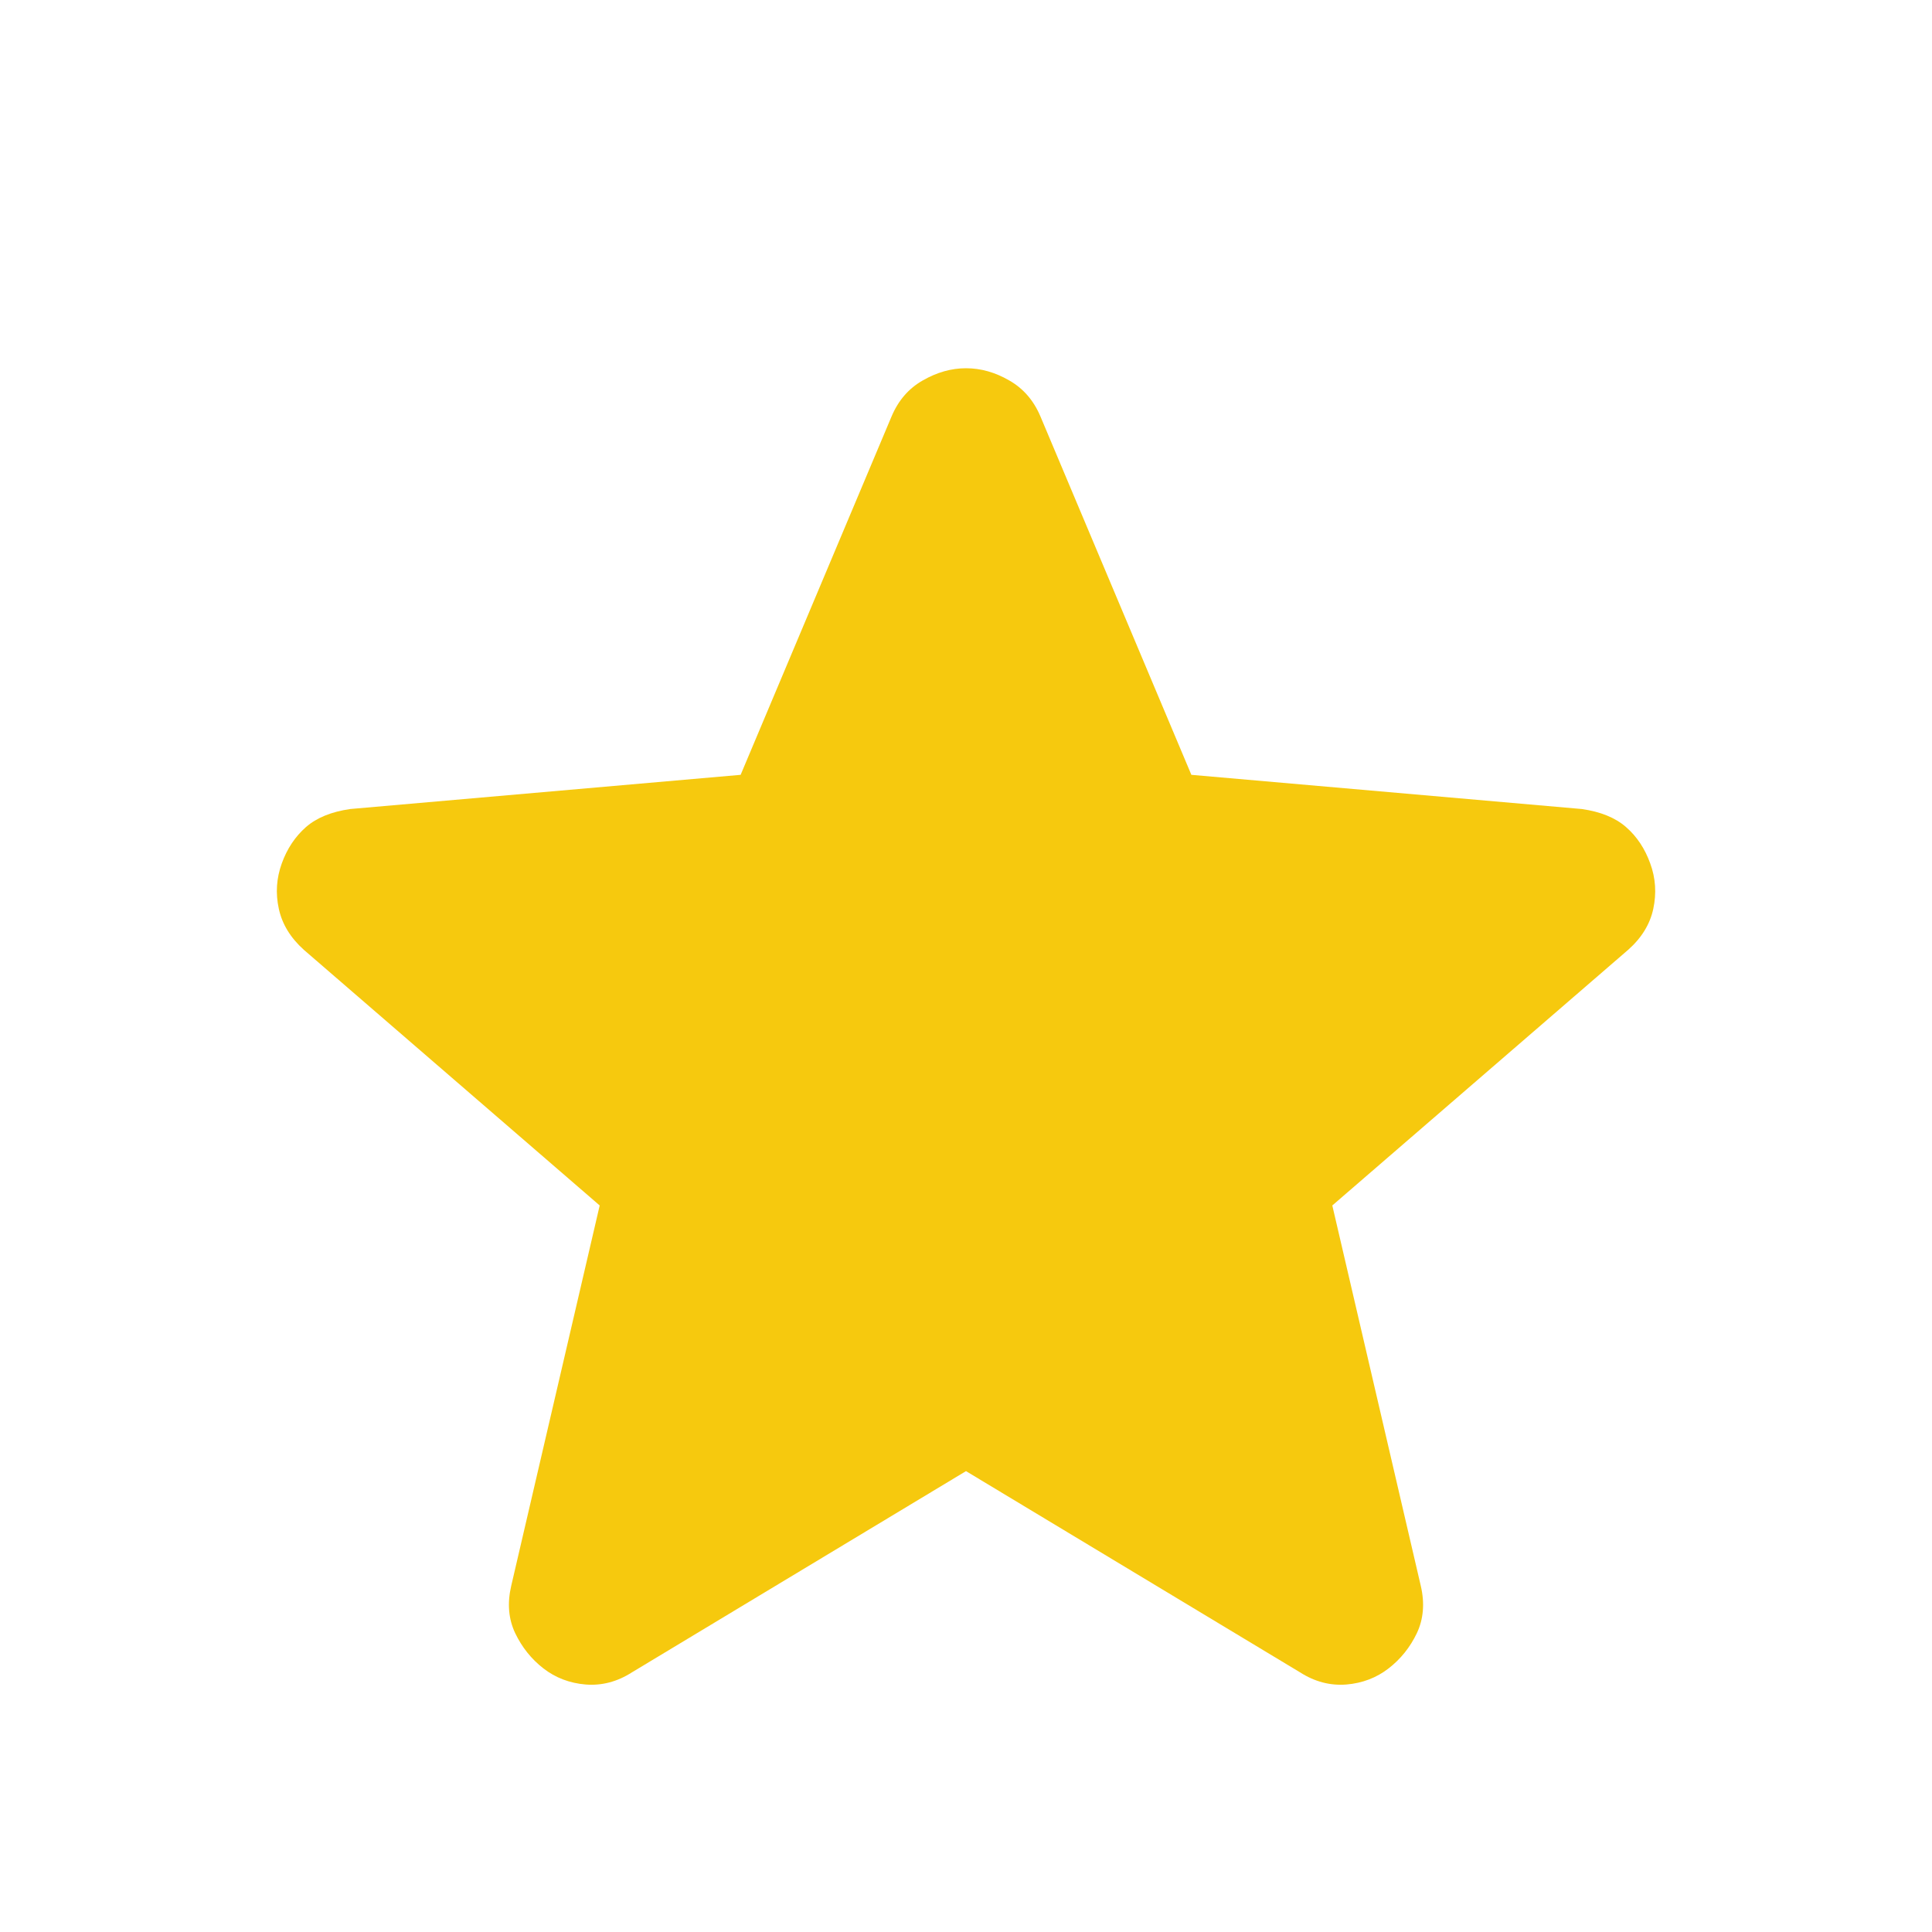 <svg width="20" height="20" viewBox="0 0 20 20" fill="none" xmlns="http://www.w3.org/2000/svg">
<path d="M10 15.229L6.542 17.312C6.389 17.41 6.229 17.451 6.063 17.438C5.896 17.424 5.75 17.368 5.625 17.271C5.5 17.174 5.403 17.052 5.333 16.906C5.264 16.76 5.25 16.597 5.292 16.417L6.208 12.479L3.146 9.833C3.007 9.708 2.92 9.566 2.886 9.406C2.851 9.246 2.862 9.09 2.917 8.938C2.972 8.785 3.056 8.66 3.167 8.562C3.278 8.465 3.431 8.403 3.625 8.375L7.667 8.021L9.229 4.312C9.299 4.146 9.406 4.021 9.553 3.938C9.699 3.854 9.848 3.812 10 3.812C10.153 3.812 10.302 3.854 10.447 3.938C10.593 4.021 10.701 4.146 10.771 4.312L12.333 8.021L16.375 8.375C16.57 8.403 16.722 8.465 16.833 8.562C16.945 8.66 17.028 8.785 17.083 8.938C17.139 9.09 17.149 9.247 17.115 9.407C17.081 9.567 16.994 9.709 16.854 9.833L13.792 12.479L14.708 16.417C14.75 16.597 14.736 16.761 14.667 16.907C14.597 17.053 14.5 17.174 14.375 17.271C14.25 17.368 14.104 17.424 13.938 17.438C13.771 17.451 13.611 17.41 13.458 17.312L10 15.229Z" fill="#F6C90E"/>
</svg>
